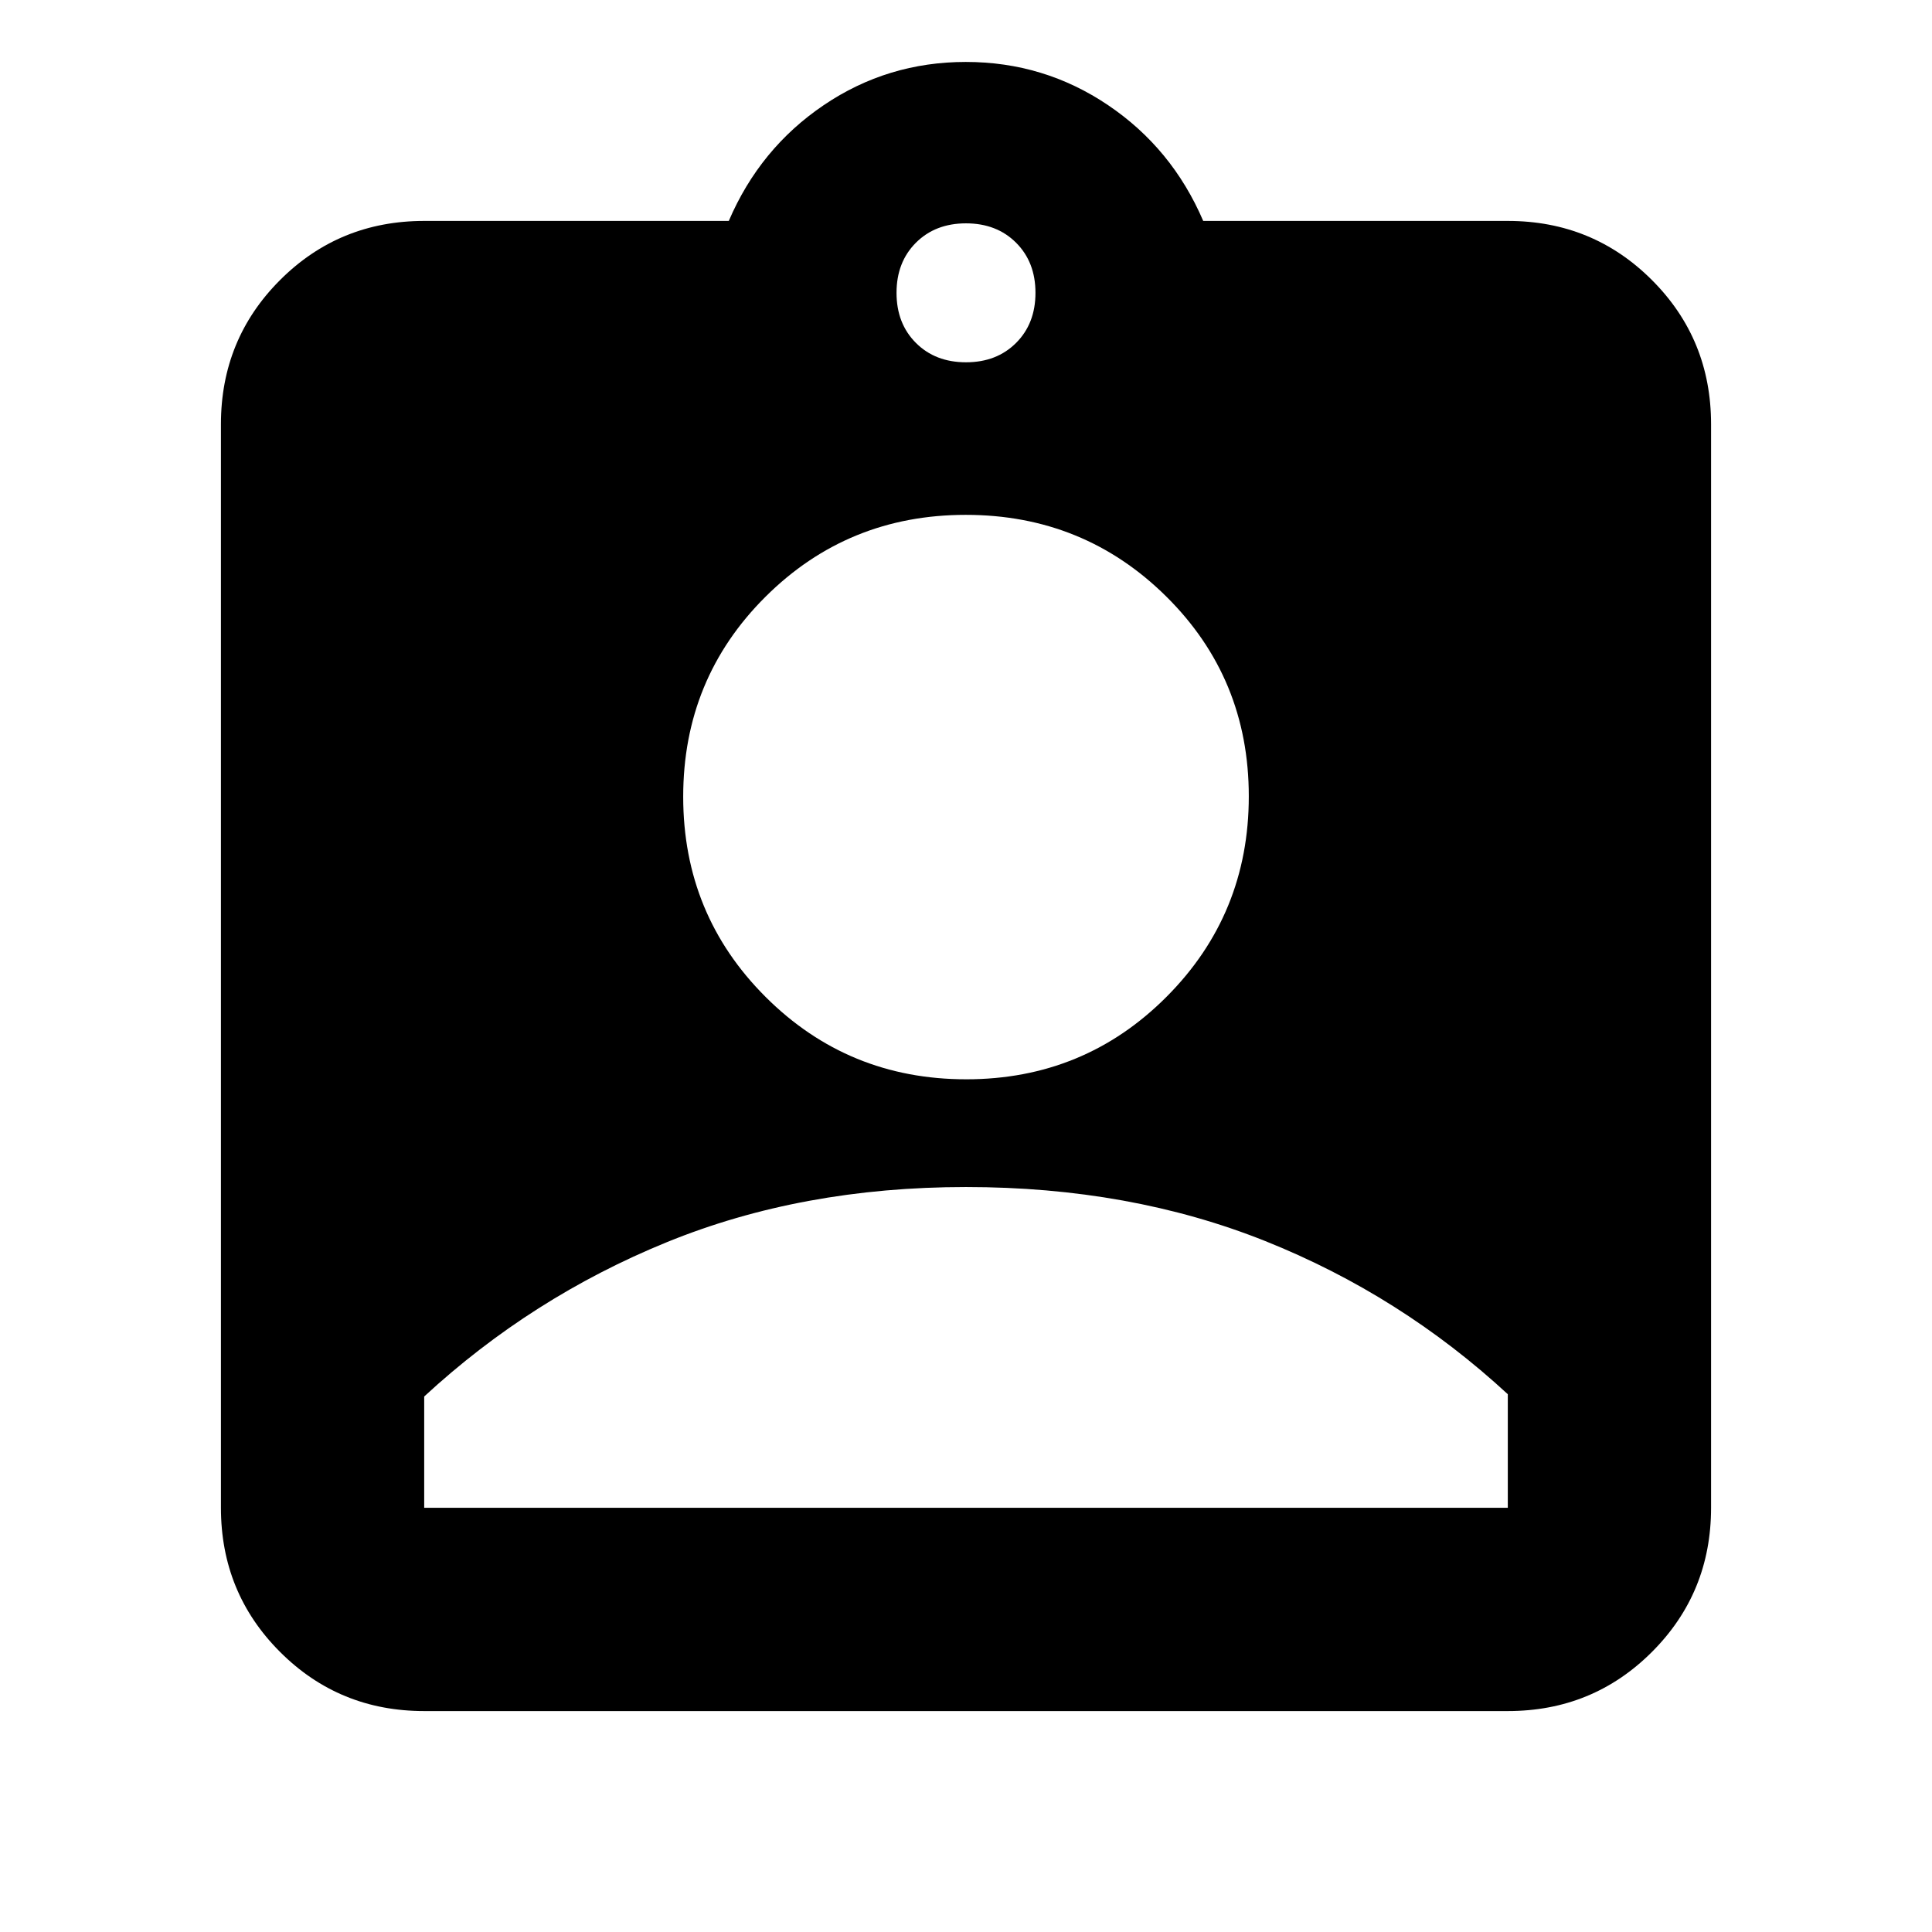 <svg xmlns="http://www.w3.org/2000/svg" height="24" viewBox="0 -960 960 960" width="24"><path d="M210.78-109.78q-42.24 0-71.62-29.38-29.38-29.38-29.38-71.62v-538.44q0-42.24 29.38-71.62 29.38-29.38 71.62-29.38h151.35q15.46-36.06 47.18-57.53t70.59-21.47q38.86 0 70.69 21.47 31.82 21.47 47.28 57.53h151.35q42.24 0 71.62 29.38 29.38 29.38 29.38 71.62v538.44q0 42.24-29.38 71.62-29.38 29.38-71.62 29.38H210.78ZM480-779.98q15.26 0 24.89-9.63t9.63-24.89q0-15.26-9.63-24.89T480-849.02q-15.26 0-24.89 9.63t-9.63 24.89q0 15.26 9.63 24.89t24.89 9.63Zm.11 356.28q58.65 0 99.53-40.99t40.88-99.64q0-58.65-40.99-99.25-40.99-40.59-99.64-40.59t-99.53 40.71q-40.88 40.7-40.88 99.35 0 58.65 40.99 99.53t99.64 40.88ZM210.78-210.78h538.44v-56.44q-53.32-49.24-120.52-76.1-67.2-26.85-148.7-26.85-81.5 0-148.7 27.42-67.2 27.42-120.52 76.66v55.31Z"/></svg>